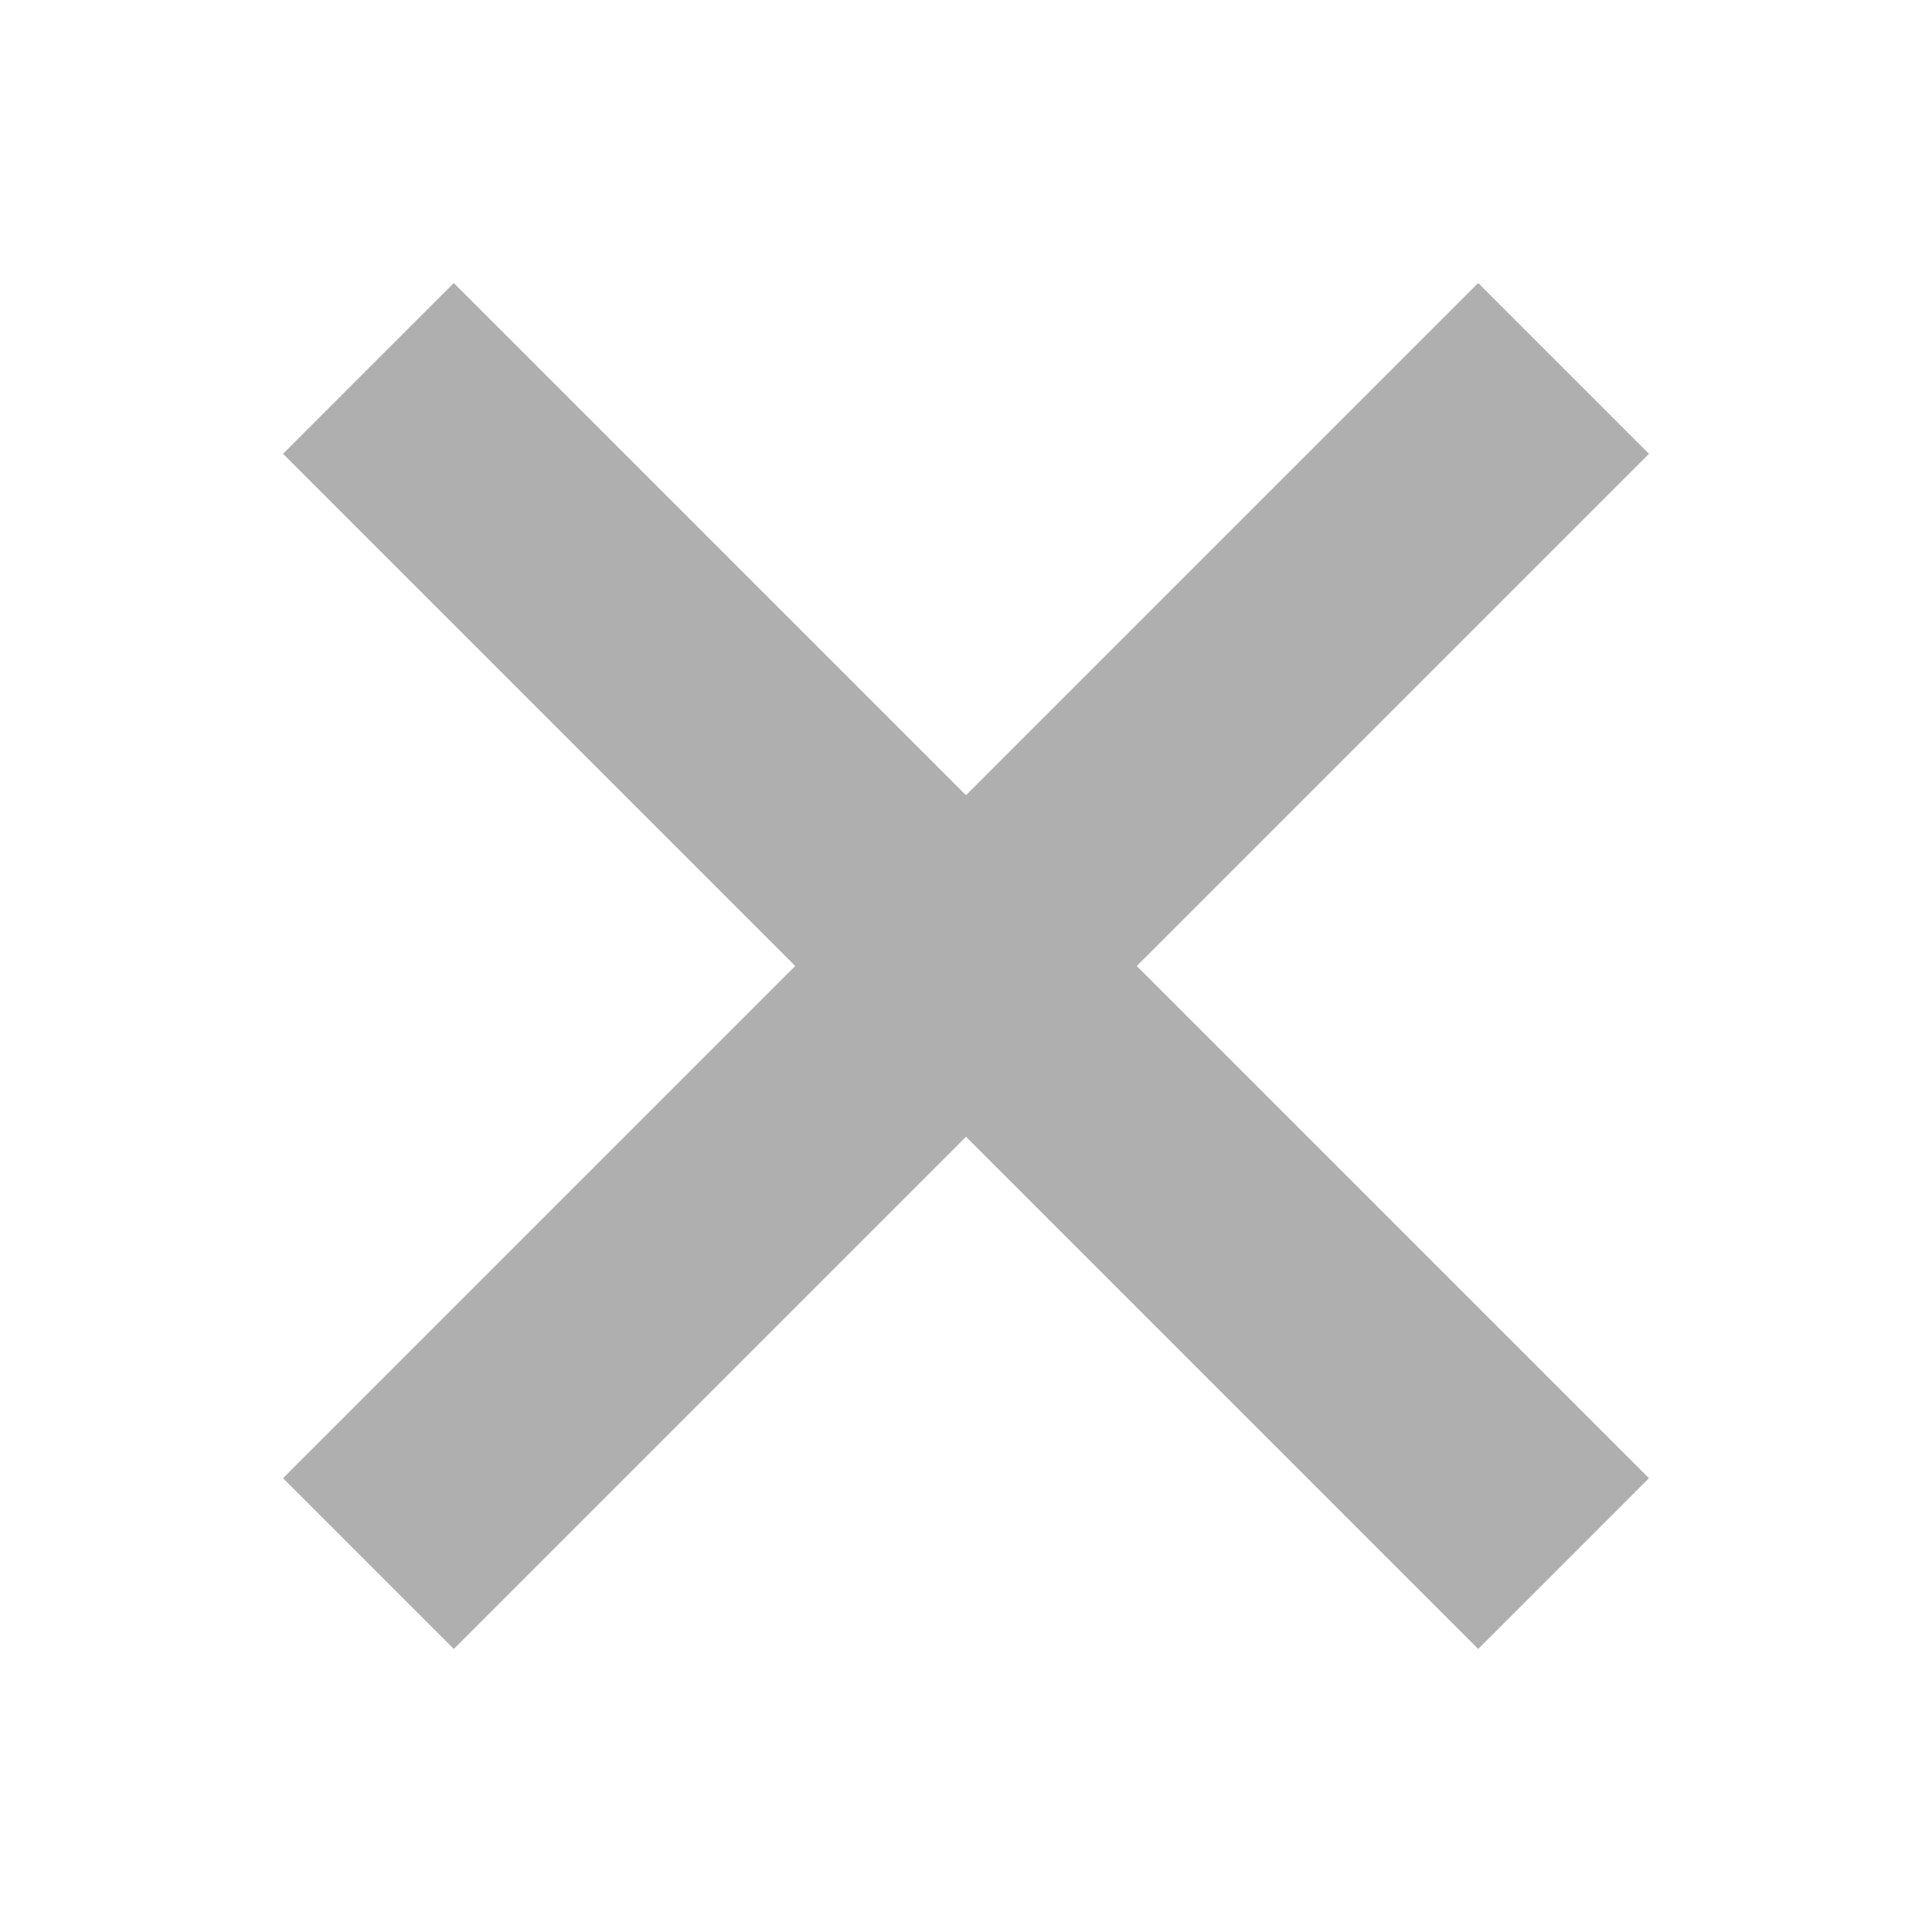 <svg height="16" viewBox="0 0 16 16" width="16" xmlns="http://www.w3.org/2000/svg"><path d="m3.758 2.344-1.414 1.414 4.242 4.242-4.242 4.242 1.414 1.414 4.242-4.242 4.242 4.242 1.414-1.414-4.242-4.242 4.242-4.242-1.414-1.414-4.242 4.242z" fill="#a6a6a6" fill-opacity=".898"/></svg>

